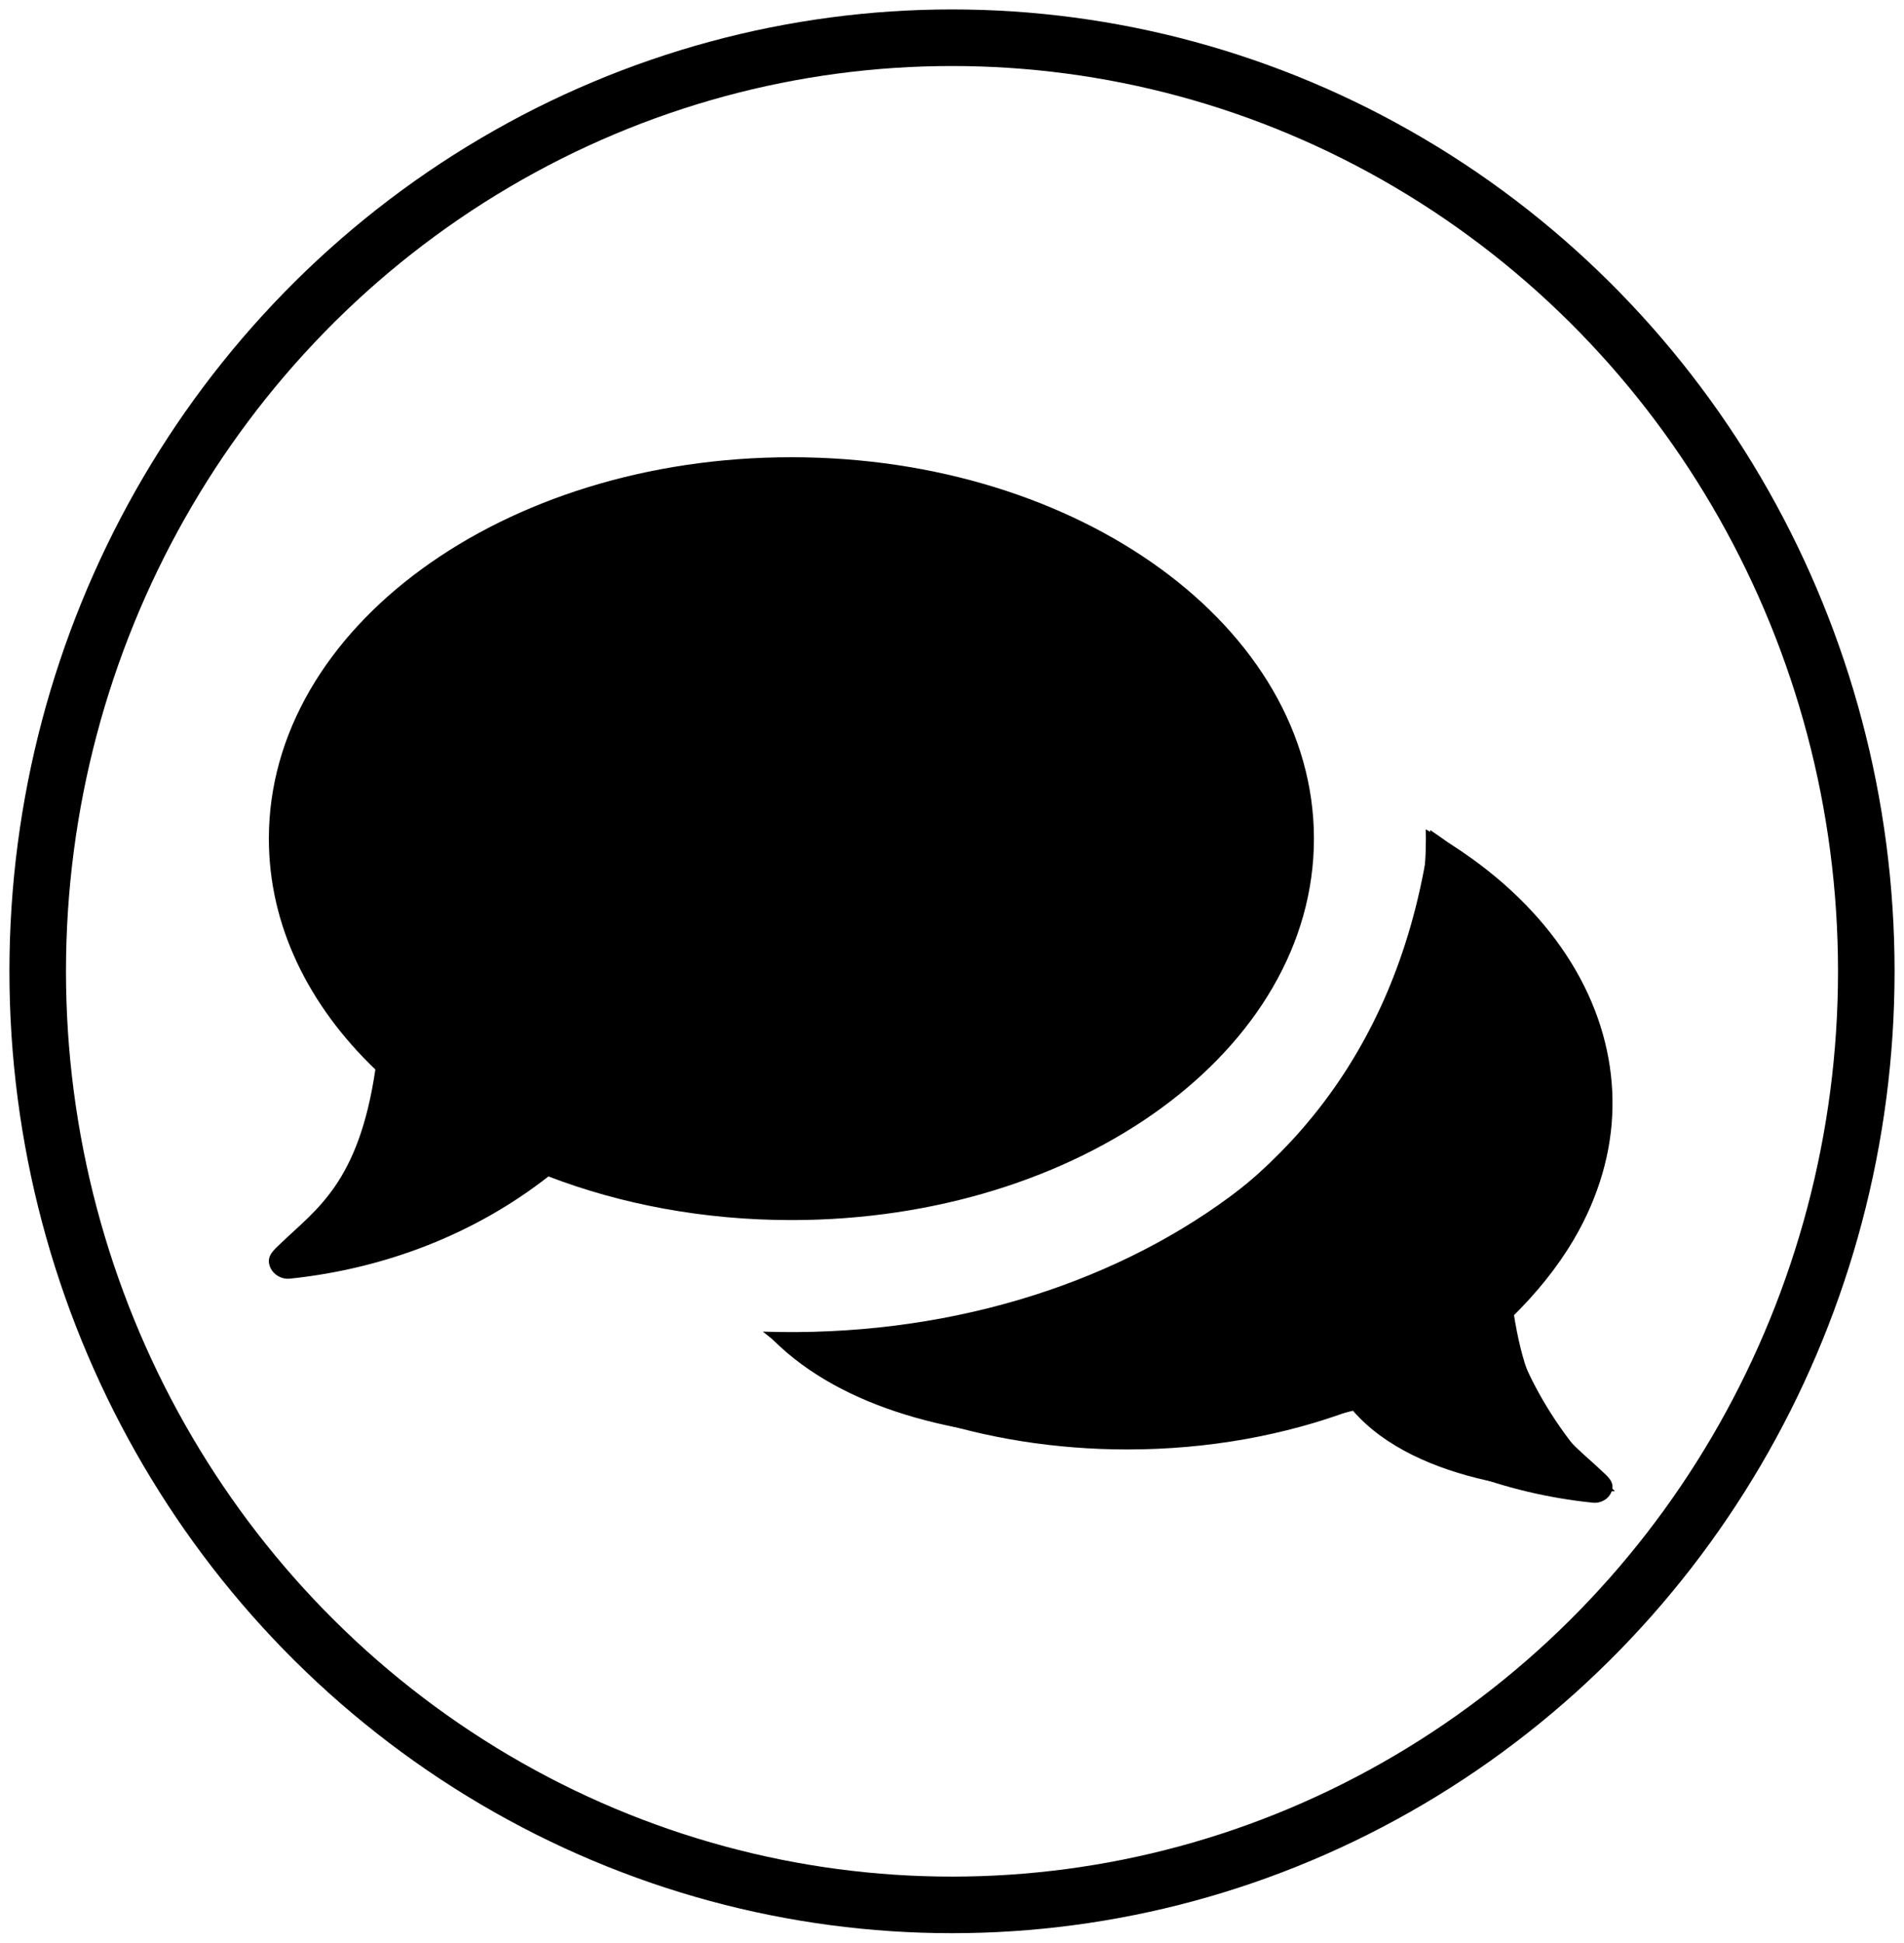 <?xml version="1.0" encoding="UTF-8"?>
<svg width="101px" height="103px" viewBox="0 0 101 103" version="1.1" xmlns="http://www.w3.org/2000/svg" xmlns:xlink="http://www.w3.org/1999/xlink">
    <title>chat_round</title>
    <g id="Page-1" stroke="none" stroke-width="1" fill="none" fill-rule="evenodd">
        <g id="chat_round" transform="translate(2, 2)">
            <ellipse id="Oval" stroke="#000000" stroke-width="3" cx="48.5" cy="49.5" rx="48.5" ry="49.5"></ellipse>
            <path d="M39.98,62.69 C35.328,62.69 30.944,61.853 27.093,60.376 C23.211,63.414 18.447,65.265 13.387,65.795 C13.35,65.799 13.313,65.801 13.277,65.801 C12.814,65.801 12.397,65.492 12.285,65.051 C12.163,64.561 12.543,64.259 12.919,63.9 C14.777,62.113 17.03,60.708 17.911,54.706 C14.367,51.309 12.262,47.069 12.262,42.467 C12.262,31.296 24.673,22.243 39.98,22.243 C55.288,22.243 67.699,31.296 67.699,42.467 C67.699,53.645 55.288,62.69 39.98,62.69 Z M82.927,75.952 C81.202,74.328 79.11,73.051 78.292,67.594 C86.806,59.604 84.748,48.174 73.63,41.971 C73.634,42.136 73.638,42.301 73.638,42.467 C73.638,57.624 57.603,69.244 38.464,68.604 C43.181,72.435 50.094,74.852 57.799,74.852 C62.119,74.852 66.19,74.091 69.766,72.748 C73.371,75.51 77.794,77.193 82.493,77.675 C82.961,77.724 83.404,77.431 83.516,76.999 C83.629,76.553 83.276,76.279 82.927,75.952 Z" id="Shape" fill="#000000" fill-rule="nonzero"></path>
            <path d="M73.874,42.014 C70.843,65.001 49.14,69.38 38.668,68.695 C45.867,76.4 62.402,74.642 69.77,72.8 C73.18,76.716 80.453,77.273 83.663,77.063 C79.4,72.958 78.138,68.695 78.138,67.906 C89.379,56.918 79.979,46.066 73.874,42.014 Z" id="Path" fill="#000000" fill-rule="nonzero"></path>
        </g>
    </g>
</svg>